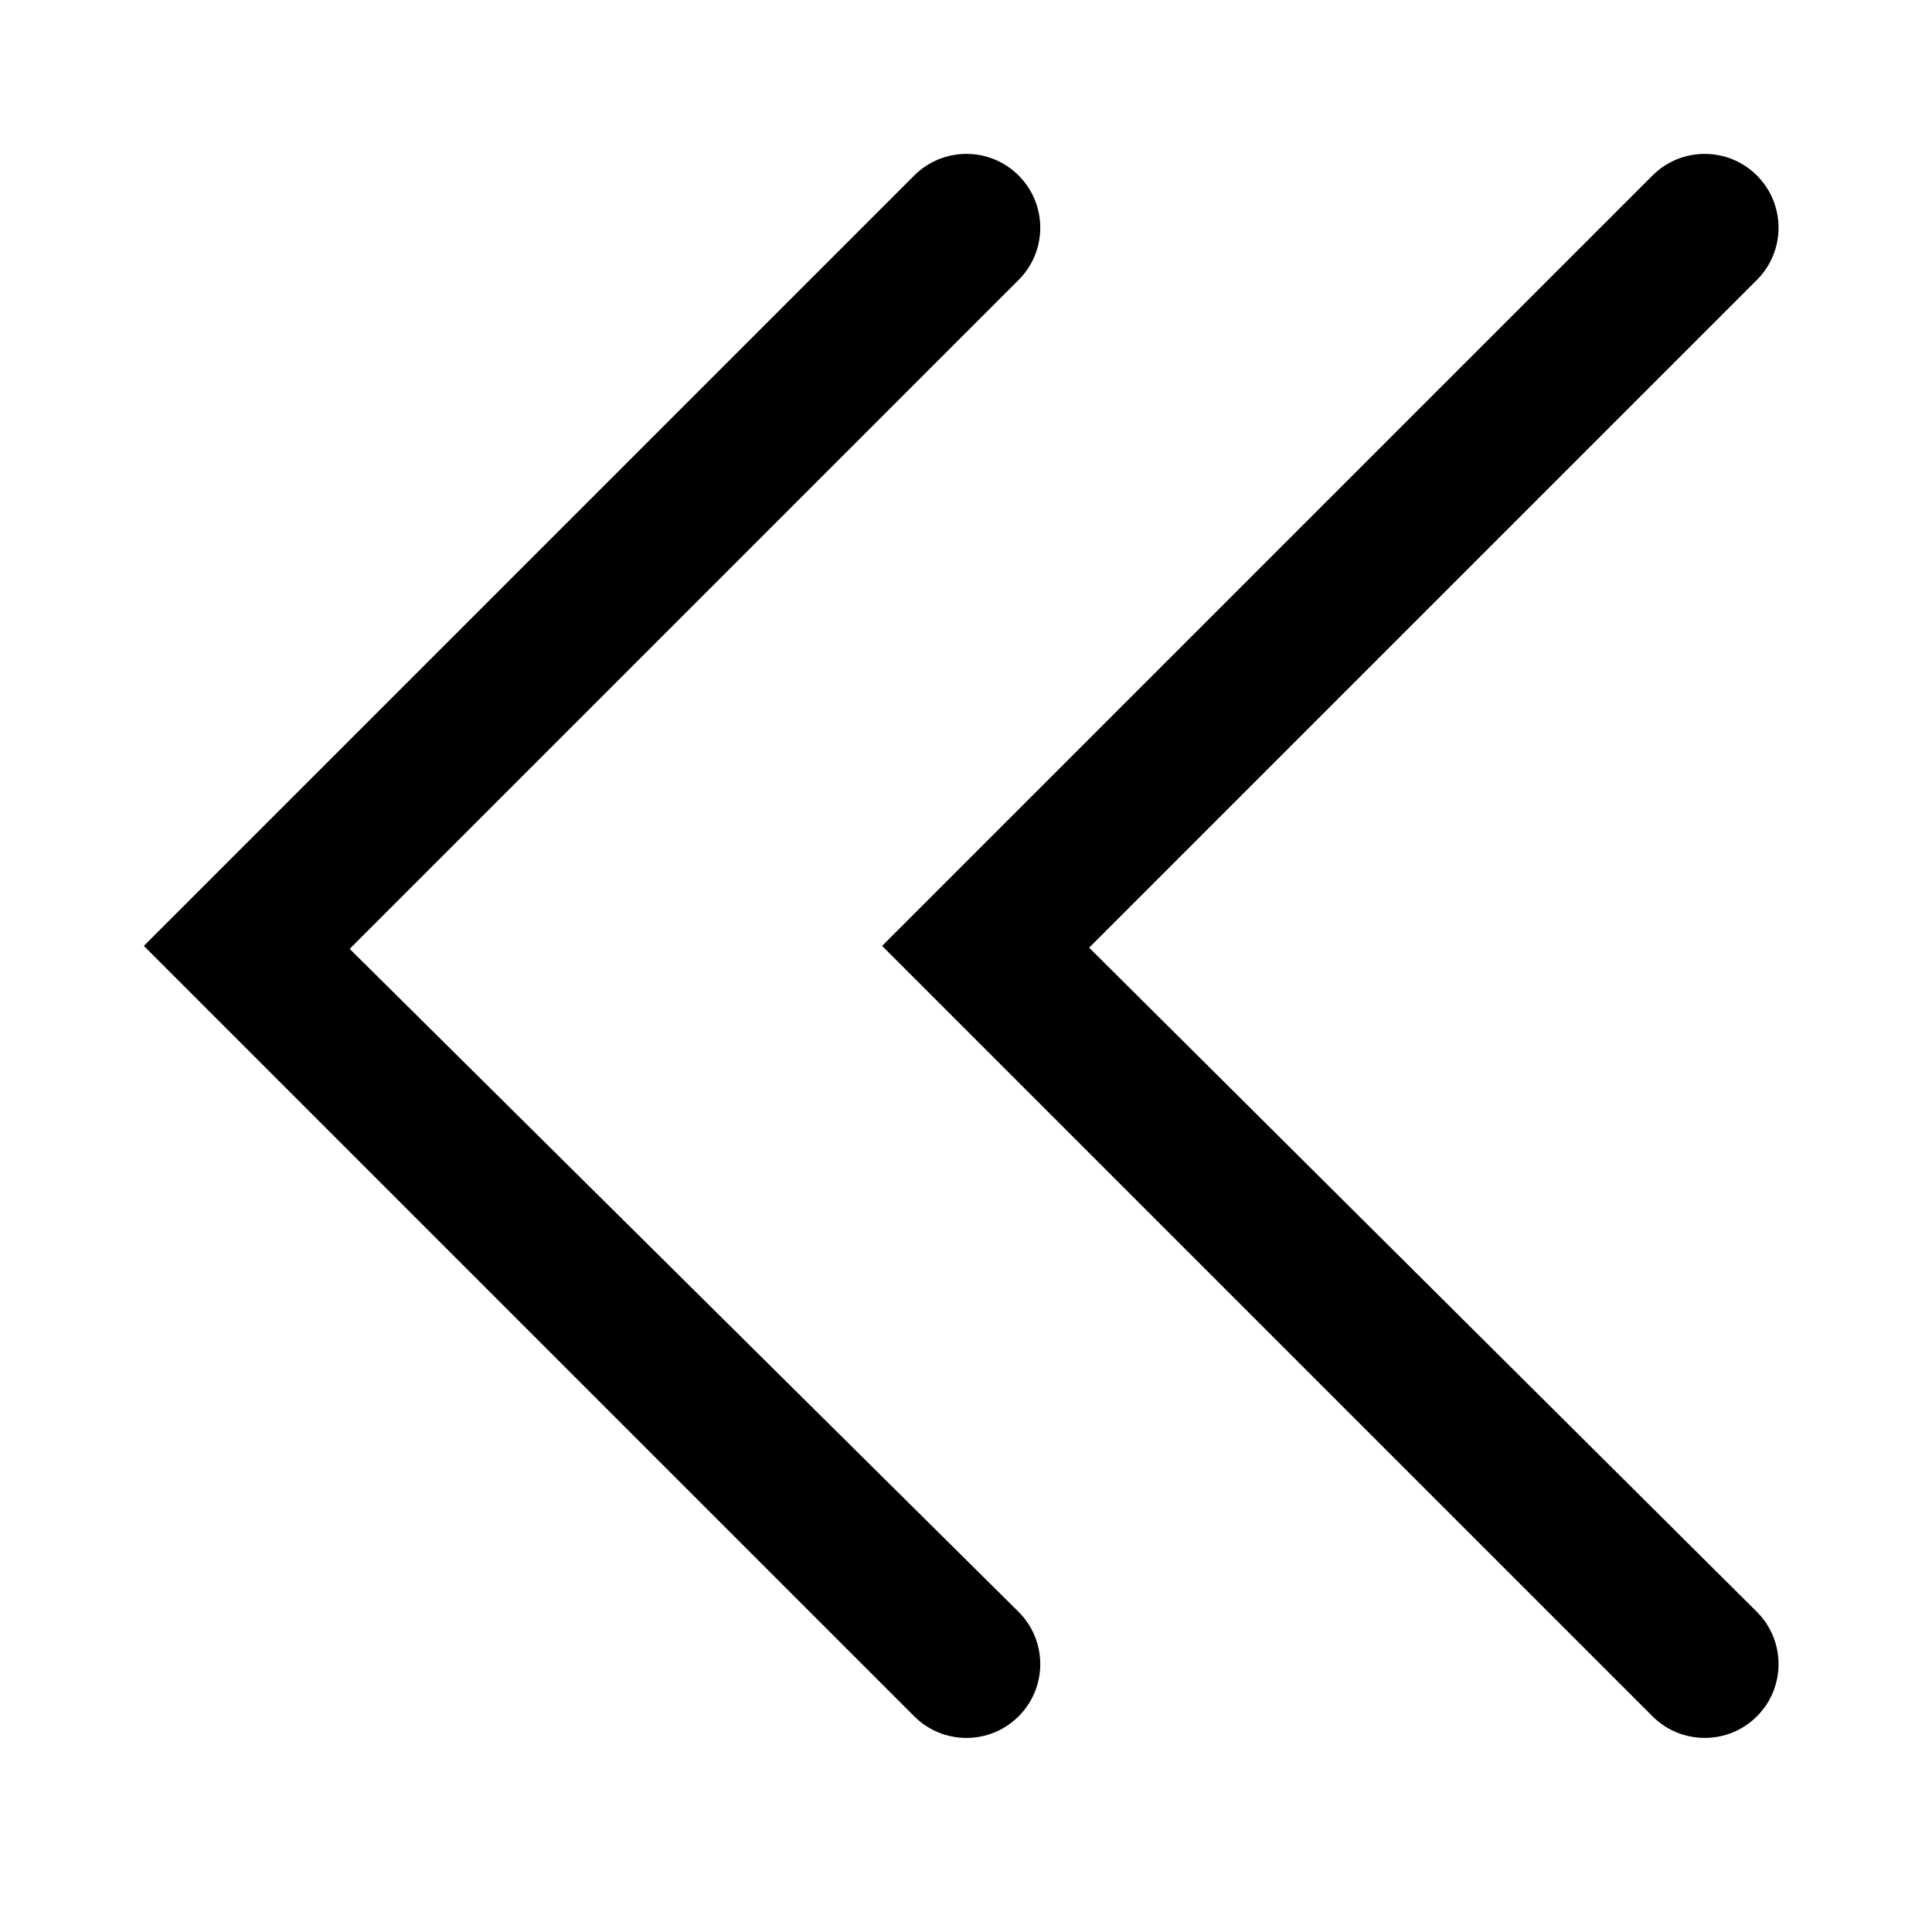 <?xml version="1.0" standalone="no"?><!DOCTYPE svg PUBLIC "-//W3C//DTD SVG 1.1//EN" "http://www.w3.org/Graphics/SVG/1.1/DTD/svg11.dtd"><svg t="1575079483338" class="icon" viewBox="0 0 1024 1024" version="1.1" xmlns="http://www.w3.org/2000/svg" p-id="1846" xmlns:xlink="http://www.w3.org/1999/xlink" width="128" height="128"><defs><style type="text/css"></style></defs><path d="M185.335 502.93l354.564-354.564c15.281-15.281 15.281-40.058 0-55.34s-40.058-15.281-55.34 0l-408.327 408.327 408.327 408.327c15.281 15.281 40.058 15.281 55.34 0s15.281-40.058 0-55.34l-354.564-351.413zM577.273 502.294l353.93-353.93c15.281-15.281 15.281-40.058 0-55.34s-40.058-15.281-55.34 0l-408.326 408.327 408.326 408.327c15.281 15.281 40.058 15.281 55.34 0s15.281-40.058 0-55.34l-353.93-352.048z" p-id="1847"></path></svg>